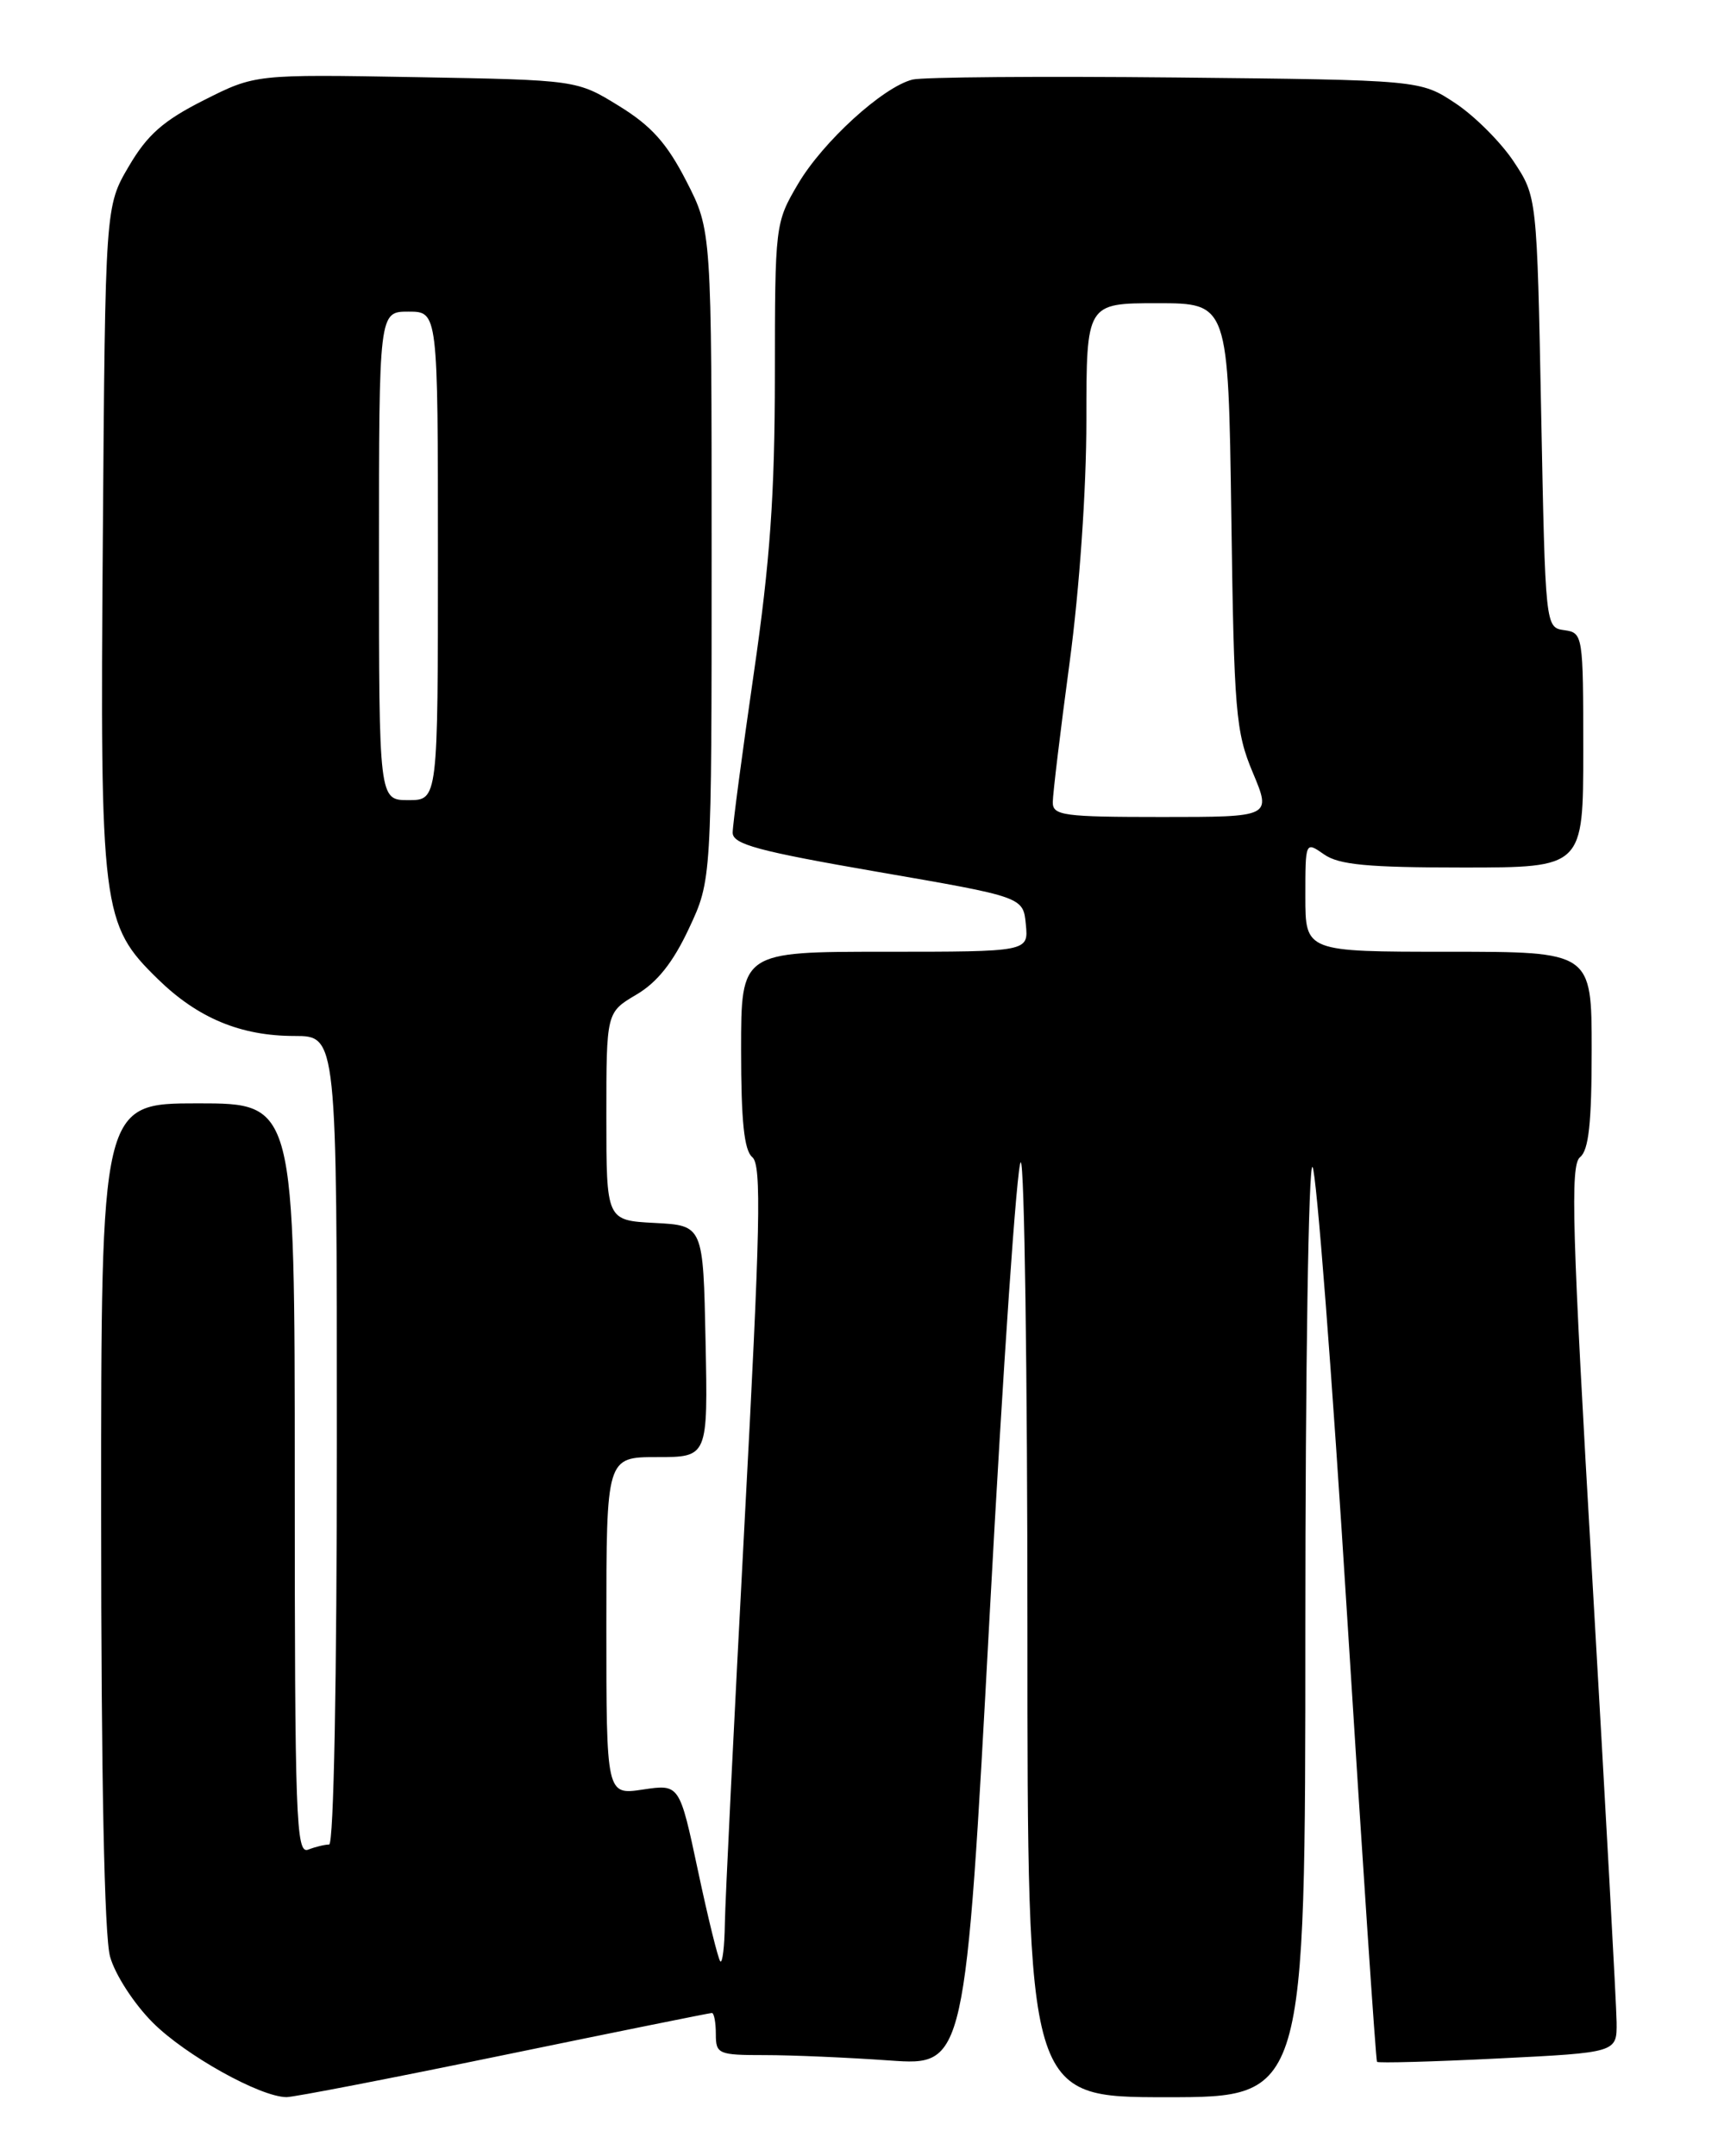 <?xml version="1.0" encoding="UTF-8" standalone="no"?>
<!DOCTYPE svg PUBLIC "-//W3C//DTD SVG 1.1//EN" "http://www.w3.org/Graphics/SVG/1.1/DTD/svg11.dtd" >
<svg xmlns="http://www.w3.org/2000/svg" xmlns:xlink="http://www.w3.org/1999/xlink" version="1.1" viewBox="0 0 204 256">
 <g >
 <path fill="currentColor"
d=" M 59.80 244.00 C 73.15 241.25 84.27 239.00 84.53 239.00 C 84.79 239.00 85.00 240.12 85.00 241.50 C 85.00 243.88 85.28 244.00 90.85 244.00 C 94.06 244.00 100.73 244.29 105.65 244.64 C 114.62 245.27 114.62 245.27 117.52 191.64 C 119.11 162.14 120.77 138.00 121.21 138.00 C 121.64 138.00 122.00 162.97 122.00 193.50 C 122.00 249.00 122.00 249.00 138.50 249.00 C 155.00 249.00 155.00 249.00 155.00 193.30 C 155.00 162.66 155.38 138.03 155.85 138.55 C 156.31 139.07 158.17 163.12 159.97 192.00 C 161.78 220.88 163.37 244.63 163.51 244.80 C 163.65 244.96 170.12 244.79 177.88 244.40 C 192.00 243.70 192.00 243.70 191.96 240.10 C 191.94 238.12 190.64 214.45 189.08 187.50 C 186.66 145.92 186.44 138.33 187.62 137.39 C 188.65 136.56 189.00 133.35 189.00 124.64 C 189.00 113.00 189.00 113.00 172.00 113.00 C 155.00 113.00 155.00 113.00 155.00 106.44 C 155.00 99.89 155.00 99.89 157.22 101.44 C 158.98 102.68 162.42 103.00 173.72 103.00 C 188.00 103.00 188.00 103.00 188.00 89.07 C 188.00 75.38 187.96 75.13 185.75 74.82 C 183.50 74.50 183.50 74.50 183.00 48.92 C 182.50 23.35 182.50 23.35 179.74 19.18 C 178.22 16.89 175.11 13.78 172.82 12.26 C 168.65 9.50 168.65 9.50 139.58 9.20 C 123.58 9.04 109.53 9.15 108.35 9.45 C 104.84 10.33 97.70 16.84 94.76 21.84 C 92.04 26.46 92.02 26.67 92.01 44.66 C 92.00 58.74 91.44 66.67 89.50 80.00 C 88.13 89.45 87.00 97.94 87.00 98.86 C 87.00 100.24 89.98 101.05 104.25 103.52 C 121.50 106.50 121.50 106.50 121.81 109.75 C 122.13 113.00 122.13 113.00 105.06 113.00 C 88.00 113.00 88.00 113.00 88.00 124.64 C 88.00 133.13 88.36 136.58 89.33 137.39 C 90.45 138.31 90.29 145.63 88.40 181.00 C 87.16 204.38 86.11 225.71 86.07 228.42 C 86.03 231.12 85.79 233.12 85.53 232.87 C 85.28 232.61 84.08 227.77 82.88 222.11 C 80.69 211.82 80.69 211.82 76.34 212.47 C 72.00 213.12 72.00 213.12 72.00 193.06 C 72.00 173.00 72.00 173.00 78.03 173.00 C 84.06 173.00 84.06 173.00 83.78 159.25 C 83.50 145.50 83.50 145.50 77.75 145.20 C 72.00 144.90 72.00 144.90 72.00 132.55 C 72.00 120.20 72.00 120.20 75.55 118.10 C 78.04 116.64 79.92 114.27 81.80 110.25 C 84.50 104.50 84.50 104.50 84.50 65.93 C 84.50 27.36 84.50 27.36 81.50 21.51 C 79.19 17.01 77.35 14.95 73.50 12.58 C 68.50 9.50 68.50 9.50 49.40 9.16 C 30.30 8.82 30.30 8.82 24.20 11.90 C 19.40 14.32 17.50 15.99 15.30 19.74 C 12.50 24.50 12.50 24.50 12.21 63.86 C 11.87 108.21 12.07 109.73 18.77 116.27 C 23.51 120.89 28.59 123.00 34.97 123.00 C 40.00 123.00 40.00 123.00 40.00 171.00 C 40.00 199.48 39.63 219.00 39.08 219.00 C 38.58 219.00 37.45 219.27 36.58 219.61 C 35.15 220.15 35.00 215.87 35.00 175.61 C 35.00 131.00 35.00 131.00 23.50 131.00 C 12.00 131.00 12.00 131.00 12.01 179.75 C 12.01 210.99 12.39 229.87 13.07 232.31 C 13.66 234.44 15.91 237.91 18.15 240.15 C 22.03 244.03 30.90 248.97 34.02 248.99 C 34.86 249.00 46.46 246.75 59.80 244.00 Z  M 125.01 95.25 C 125.01 94.29 125.91 86.81 127.01 78.64 C 128.19 69.83 129.00 58.13 129.00 49.89 C 129.00 36.00 129.00 36.00 137.42 36.00 C 145.85 36.00 145.85 36.00 146.21 61.25 C 146.53 84.57 146.73 86.90 148.77 91.75 C 150.97 97.00 150.97 97.00 137.99 97.00 C 126.28 97.00 125.00 96.83 125.01 95.25 Z  M 45.00 66.00 C 45.00 37.00 45.00 37.00 48.50 37.00 C 52.00 37.00 52.00 37.00 52.00 66.00 C 52.00 95.00 52.00 95.00 48.50 95.00 C 45.00 95.00 45.00 95.00 45.00 66.00 Z "/>
</g>
</svg>